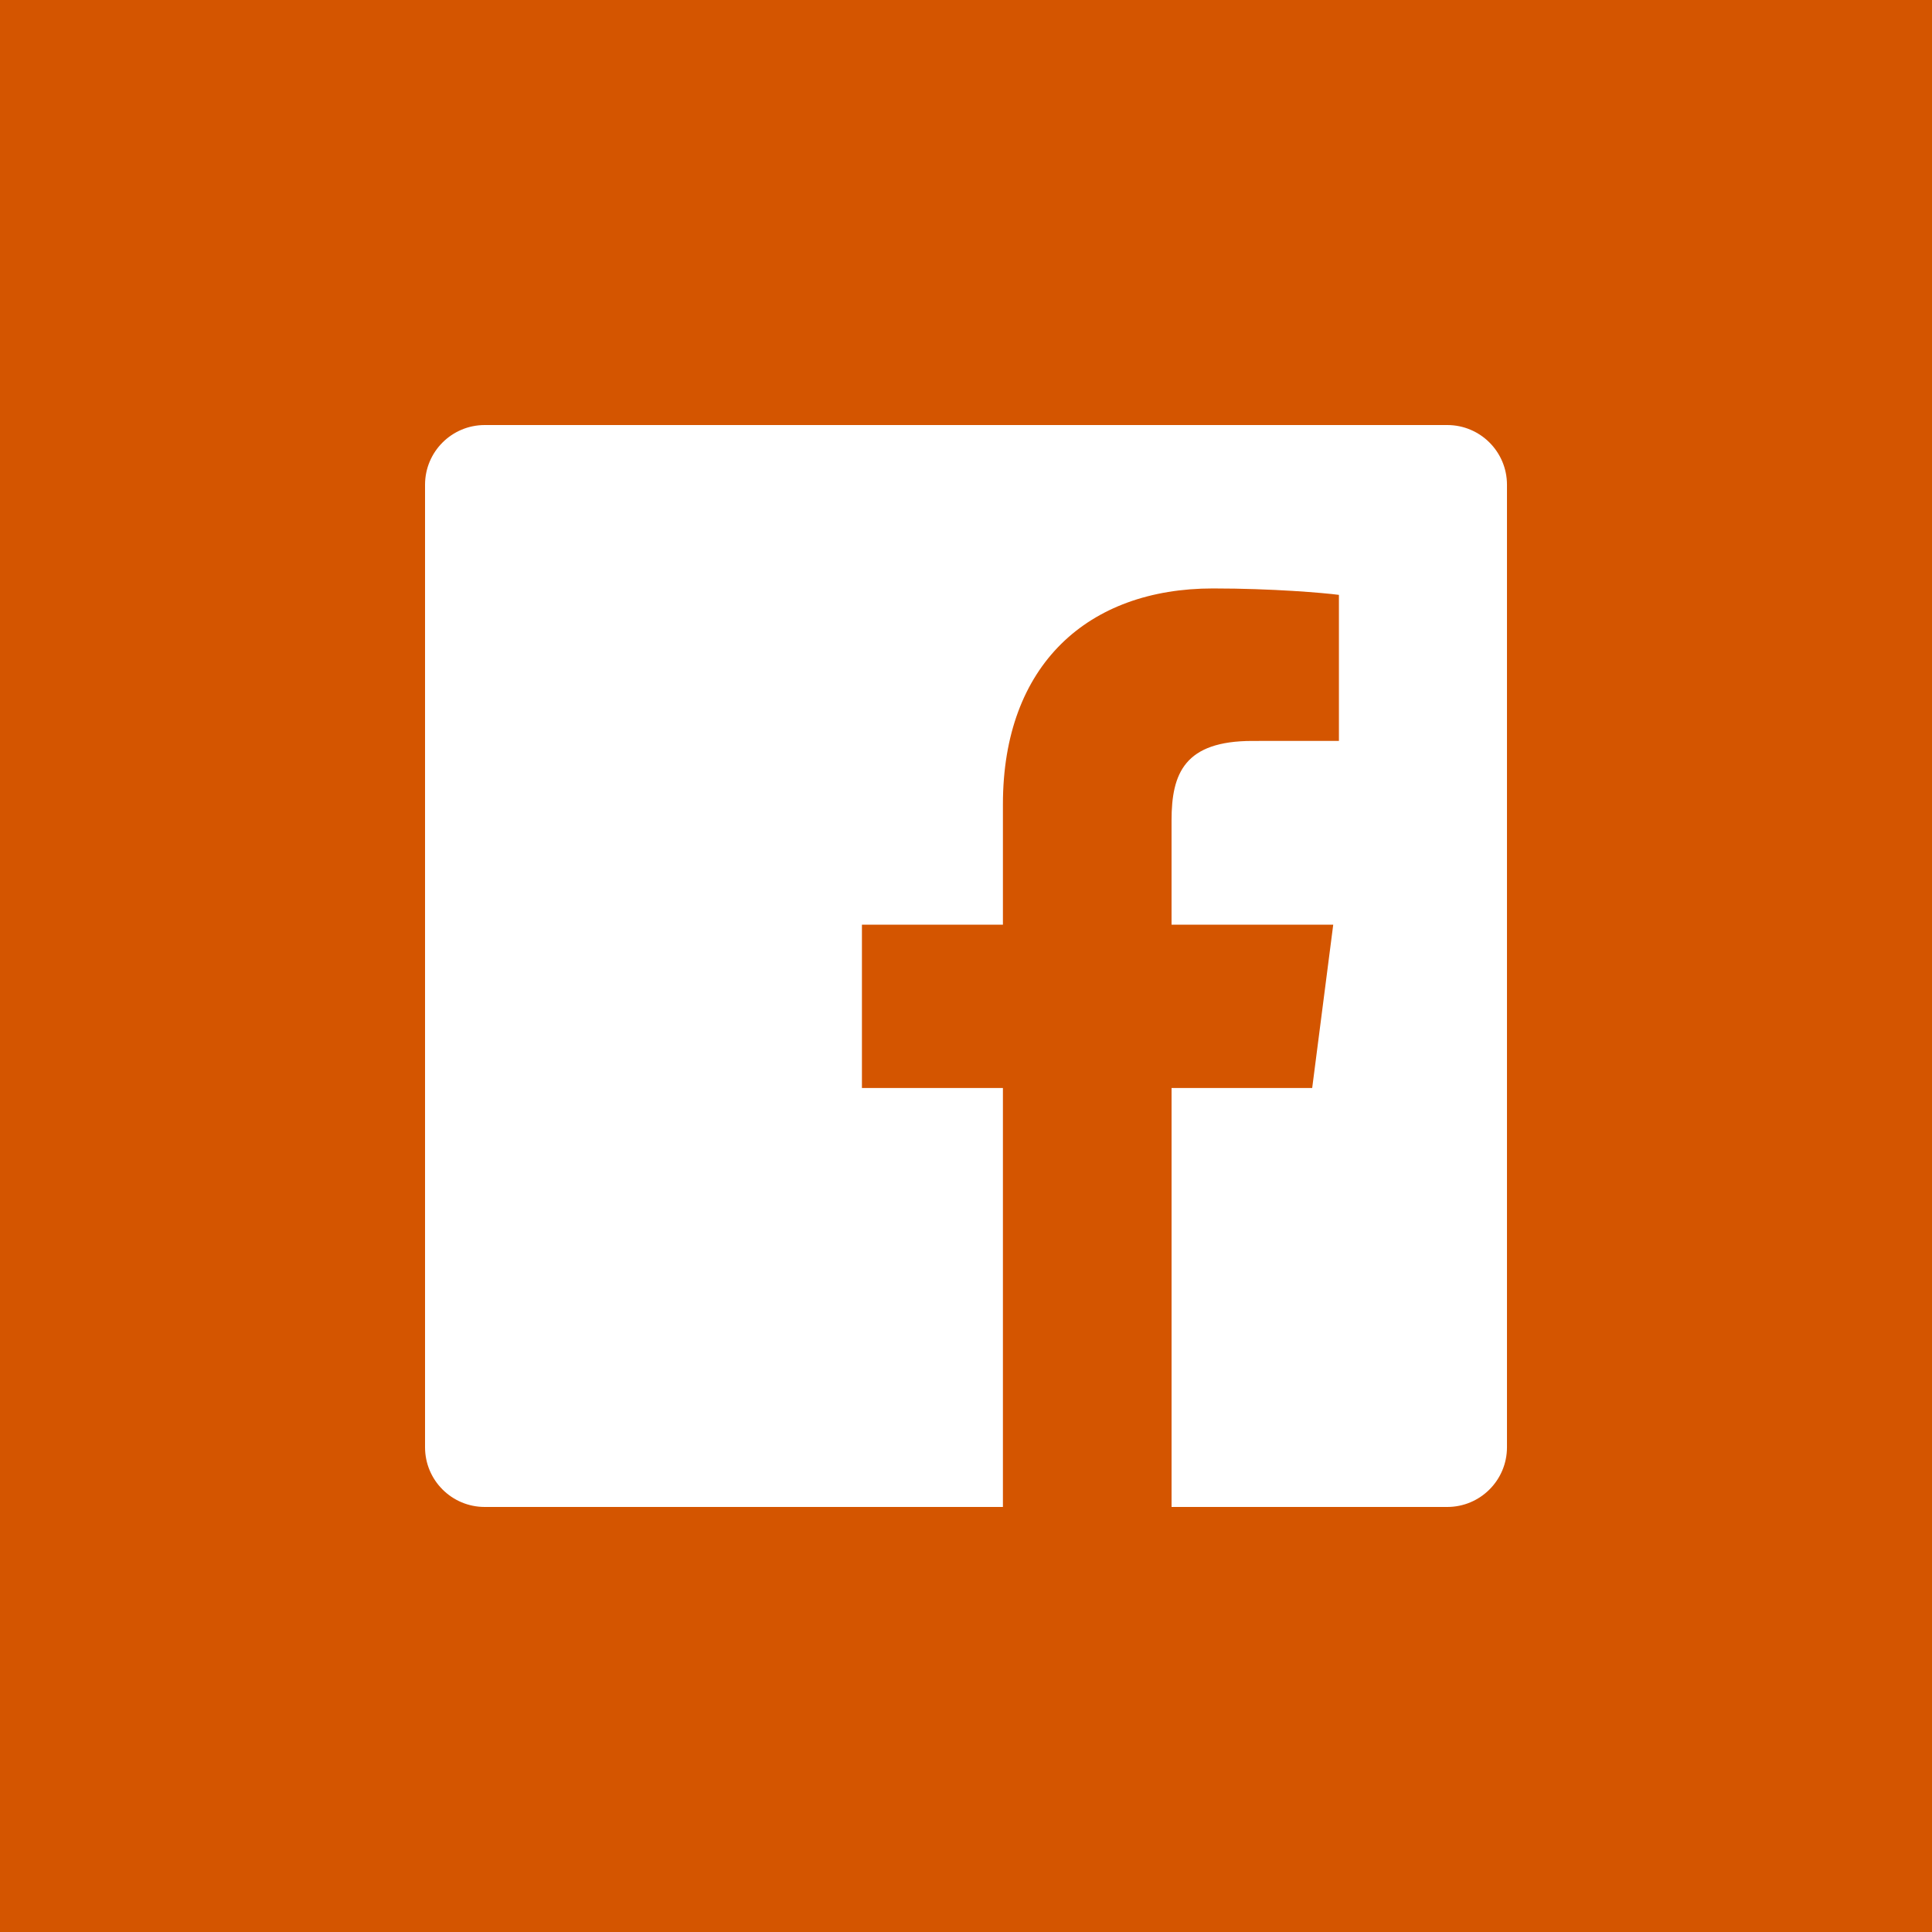 <?xml version="1.0" encoding="UTF-8" standalone="no"?>
<!-- Generator: Adobe Illustrator 17.1.0, SVG Export Plug-In . SVG Version: 6.00 Build 0)  -->

<svg
   xmlns:dc="http://purl.org/dc/elements/1.1/"
   xmlns:cc="http://creativecommons.org/ns#"
   xmlns:rdf="http://www.w3.org/1999/02/22-rdf-syntax-ns#"
   xmlns:svg="http://www.w3.org/2000/svg"
   xmlns="http://www.w3.org/2000/svg"
   xmlns:sodipodi="http://sodipodi.sourceforge.net/DTD/sodipodi-0.dtd"
   xmlns:inkscape="http://www.inkscape.org/namespaces/inkscape"
   version="1.1"
   id="Facebook"
   x="0px"
   y="0px"
   viewBox="0 0 128 128"
   enable-background="new 0 0 128 128"
   xml:space="preserve"
   sodipodi:docname="Facebook.svg"
   inkscape:version="0.92.1 r15371"><defs
     id="defs9" /><sodipodi:namedview
     pagecolor="#ffffff"
     bordercolor="#666666"
     borderopacity="1"
     objecttolerance="10"
     gridtolerance="10"
     guidetolerance="10"
     inkscape:pageopacity="0"
     inkscape:pageshadow="2"
     inkscape:window-width="2560"
     inkscape:window-height="1057"
     id="namedview7"
     showgrid="false"
     inkscape:zoom="6.6547852"
     inkscape:cx="39.581481"
     inkscape:cy="64"
     inkscape:window-x="1912"
     inkscape:window-y="-8"
     inkscape:window-maximized="1"
     inkscape:current-layer="Facebook" /><rect
     style="fill:#d45500"
     y="0"
     x="0"
     height="128"
     width="128"
     id="facebook-back" /><path
     style="fill:#ffffff"
     inkscape:connector-curvature="0"
     d="M 95.884,28.16 H 32.116 c -2.186,0 -3.956,1.77 -3.956,3.956 v 63.768 c 0,2.185 1.77,3.956 3.956,3.956 H 66.446 V 72.082 H 57.105 V 61.264 h 9.341 v -7.978 c 0,-9.259 5.654,-14.3 13.914,-14.3 3.956,0 7.355,0.294 8.347,0.426 v 9.675 l -5.728,0.002 c -4.492,0 -5.361,2.135 -5.361,5.267 v 6.907 H 88.33 L 86.936,72.082 h -9.317 v 27.758 h 18.266 c 2.185,0 3.956,-1.771 3.956,-3.956 V 32.116 c 0,-2.186 -1.771,-3.956 -3.956,-3.956 z"
     id="facebook-facebook" /></svg>